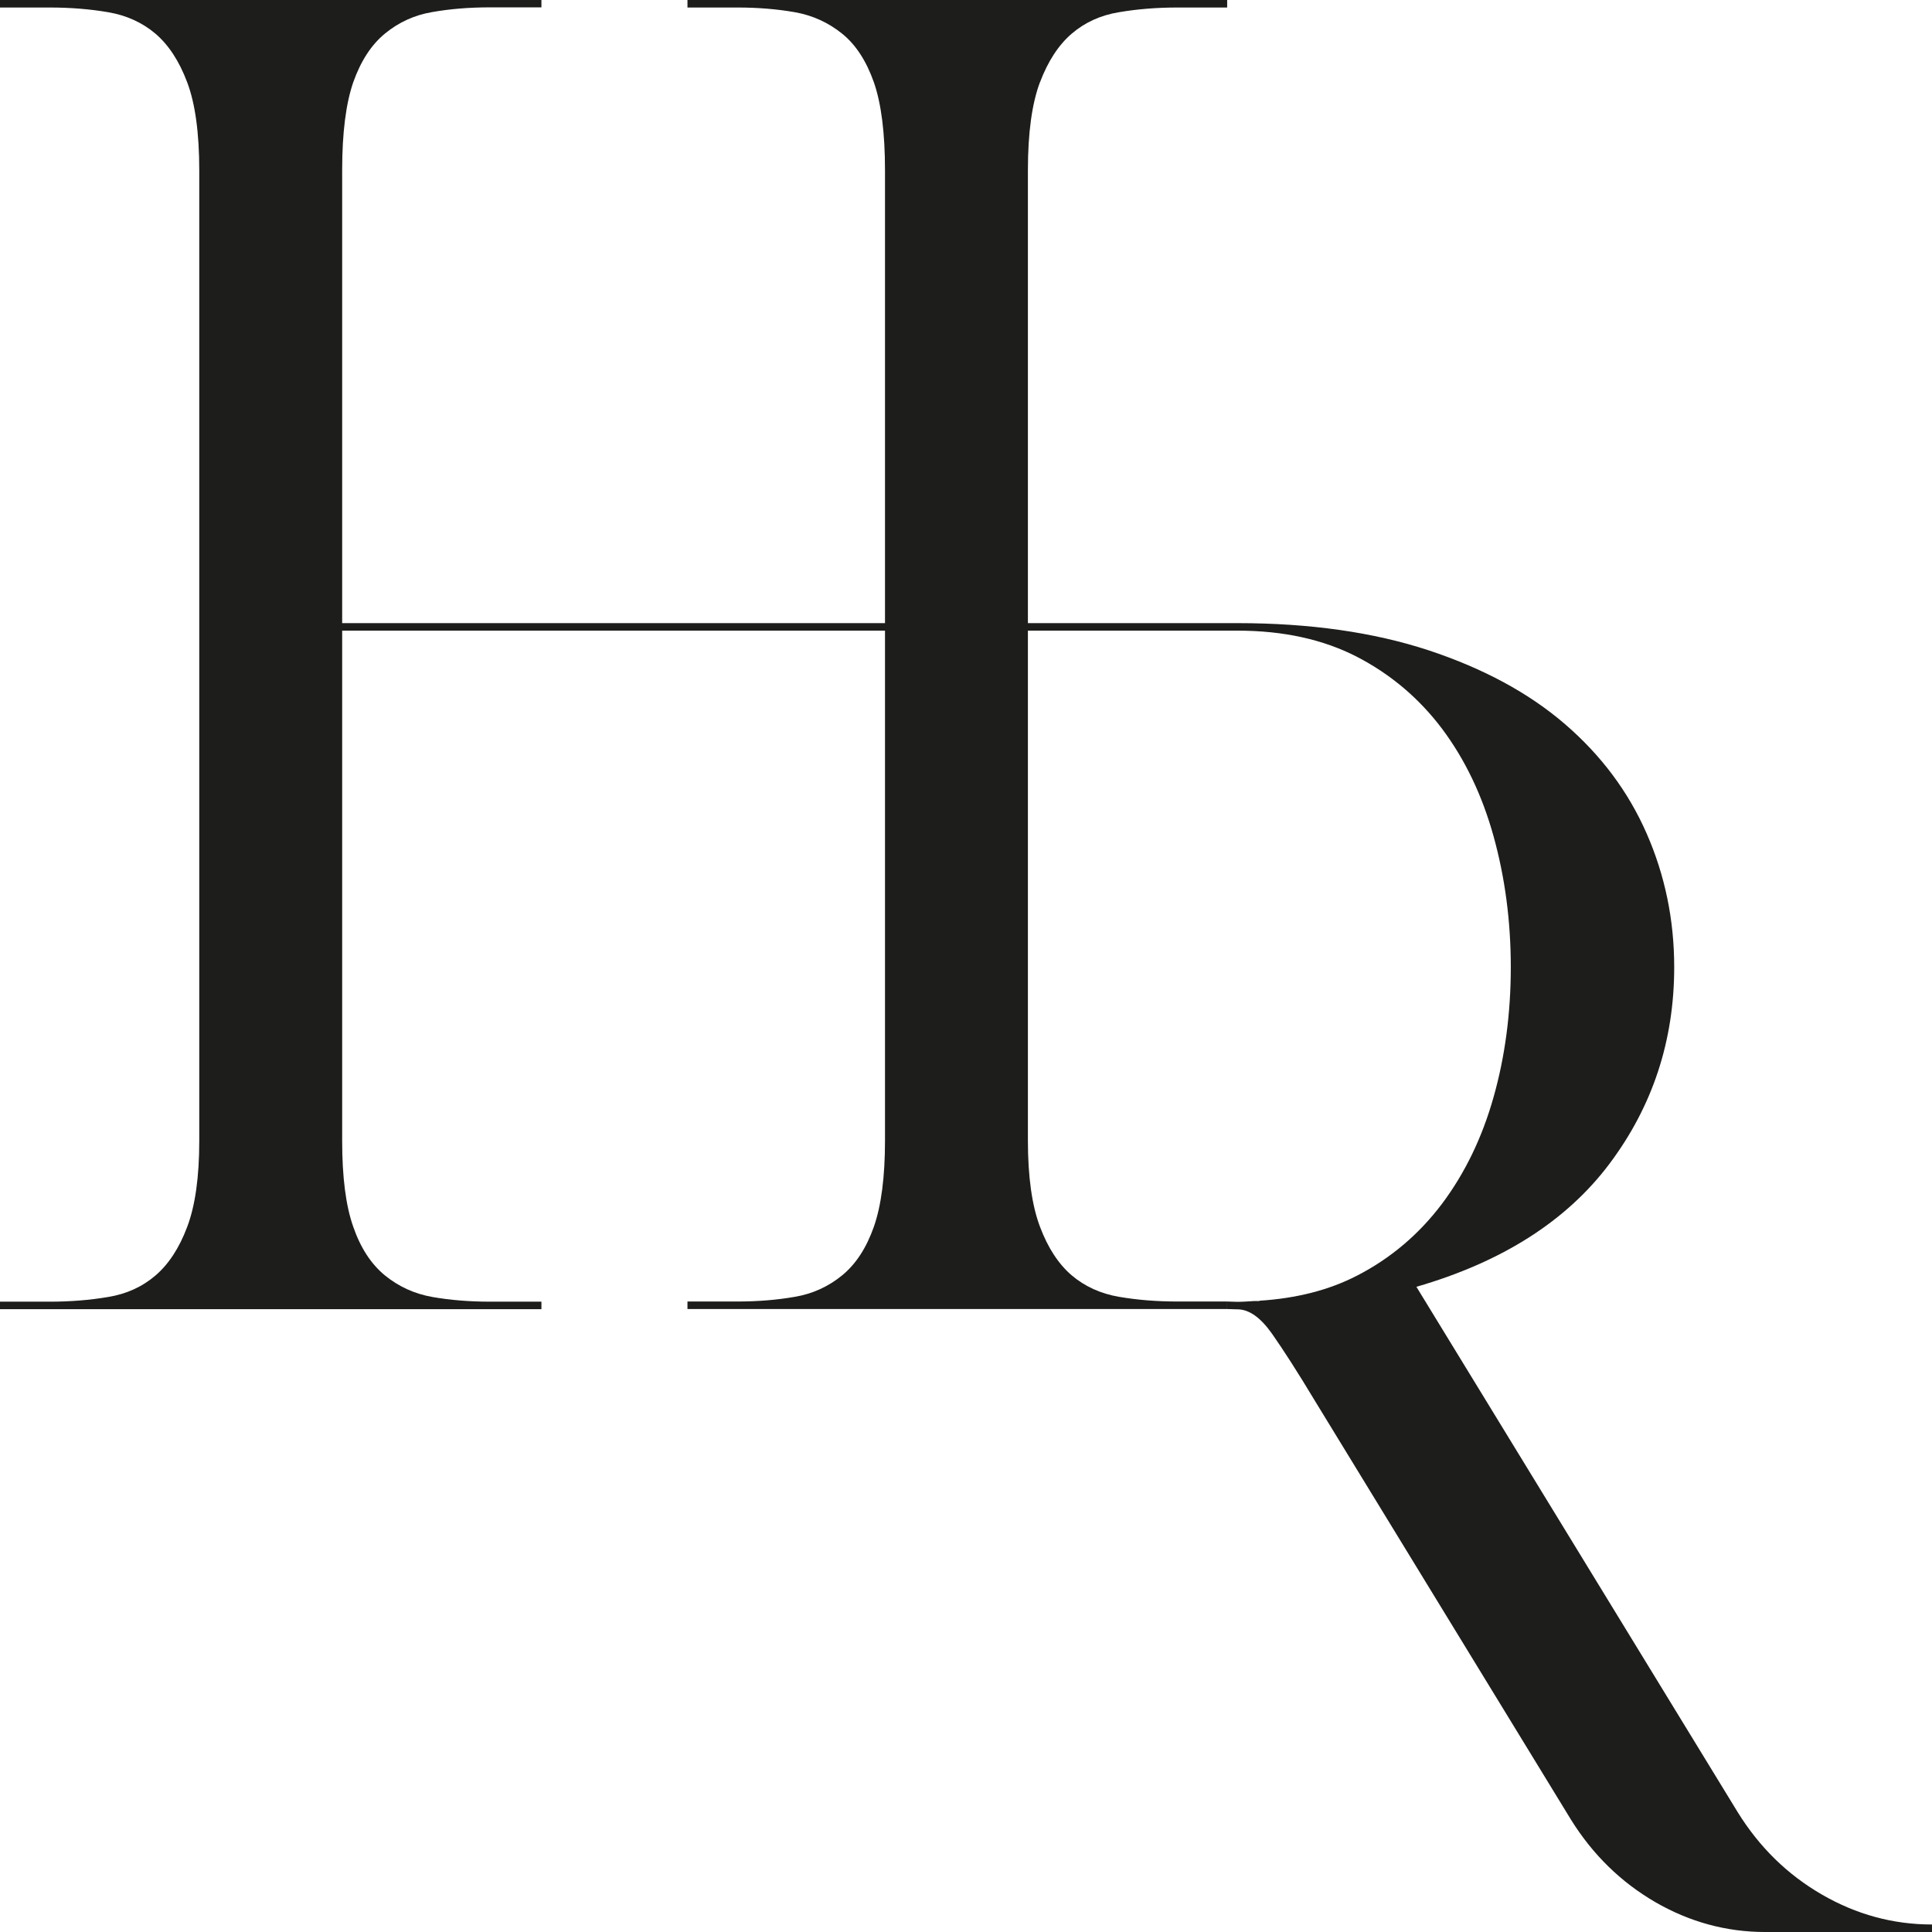 <?xml version="1.0" encoding="UTF-8"?>
<svg id="Capa_2" data-name="Capa 2" xmlns="http://www.w3.org/2000/svg" viewBox="0 0 123.43 123.43">
  <defs>
    <style>
      .cls-1 {
        fill: #1d1d1b;
      }
    </style>
  </defs>
  <g id="Capa_1-2" data-name="Capa 1">
    <g>
      <g>
        <path class="cls-1" d="m34.59,0H0v.48h3.18c1.32,0,2.56.1,3.73.3,1.17.2,2.18.66,3.02,1.37.84.72,1.52,1.75,2.03,3.11.51,1.35.77,3.23.77,5.62v62.01c0,2.31-.26,4.14-.77,5.49-.51,1.36-1.19,2.39-2.03,3.11-.84.72-1.85,1.18-3.02,1.37-1.17.2-2.42.3-3.73.3H0v.48h34.59v-.48h-3.29c-1.32,0-2.54-.1-3.68-.3-1.14-.2-2.14-.66-3.02-1.37-.88-.72-1.56-1.75-2.03-3.11-.48-1.35-.71-3.19-.71-5.49v-30.71h0v-.72h0V10.87c0-2.39.24-4.26.71-5.62.48-1.35,1.15-2.39,2.03-3.11.88-.72,1.88-1.18,3.02-1.37,1.13-.2,2.36-.3,3.68-.3h3.29v-.48Z"/>
        <path class="cls-1" d="m66.44,5.26c.51-1.35,1.19-2.39,2.03-3.11.84-.72,1.85-1.18,3.02-1.37,1.17-.2,2.42-.3,3.73-.3h3.18v-.48h-34.48v.48h3.18c1.32,0,2.54.1,3.68.3,1.13.2,2.14.66,3.02,1.37s1.55,1.75,2.03,3.11c.47,1.35.71,3.23.71,5.62v29.58h0v3.04h0v29.38c0,2.31-.24,4.14-.71,5.49-.48,1.36-1.15,2.39-2.03,3.11s-1.89,1.18-3.02,1.37c-1.14.2-2.36.3-3.68.3h-3.18v.48h34.48v-.48h-3.18c-1.32,0-2.56-.1-3.73-.3-1.17-.2-2.18-.66-3.02-1.37-.84-.72-1.52-1.75-2.03-3.11-.51-1.35-.77-3.19-.77-5.49V10.87c0-2.39.26-4.26.77-5.62Z"/>
      </g>
      <path class="cls-1" d="m116.4,121.04c-2.2-1.27-3.99-3.02-5.38-5.26l-20.53-33.57c5.49-1.59,9.61-4.22,12.35-7.88,2.74-3.66,4.12-7.84,4.12-12.54,0-3.03-.59-5.87-1.76-8.54-1.17-2.67-2.91-5-5.22-6.99-2.31-1.99-5.22-3.56-8.73-4.72-3.51-1.15-7.58-1.73-12.19-1.73H16.96c0,.16.03.32.03.48h62.07c2.93,0,5.47.56,7.63,1.67,2.16,1.12,3.97,2.65,5.44,4.6,1.46,1.95,2.56,4.24,3.29,6.87.73,2.63,1.1,5.42,1.1,8.36s-.37,5.72-1.1,8.3c-.73,2.59-1.83,4.86-3.29,6.81-1.47,1.95-3.28,3.49-5.44,4.6-1.8.93-3.89,1.45-6.23,1.6v.02h-.36c-.35.02-.68.05-1.04.05l-.66-.02v.48s.66.02.66.02h.04c.72.02,1.44.53,2.16,1.55.73,1.04,1.65,2.47,2.75,4.3l16.36,26.76c1.39,2.23,3.18,3.98,5.38,5.26,2.2,1.27,4.54,1.91,7.03,1.91h10.65v-.48c-2.49,0-4.83-.64-7.03-1.91Z"/>
    </g>
  </g>
</svg>